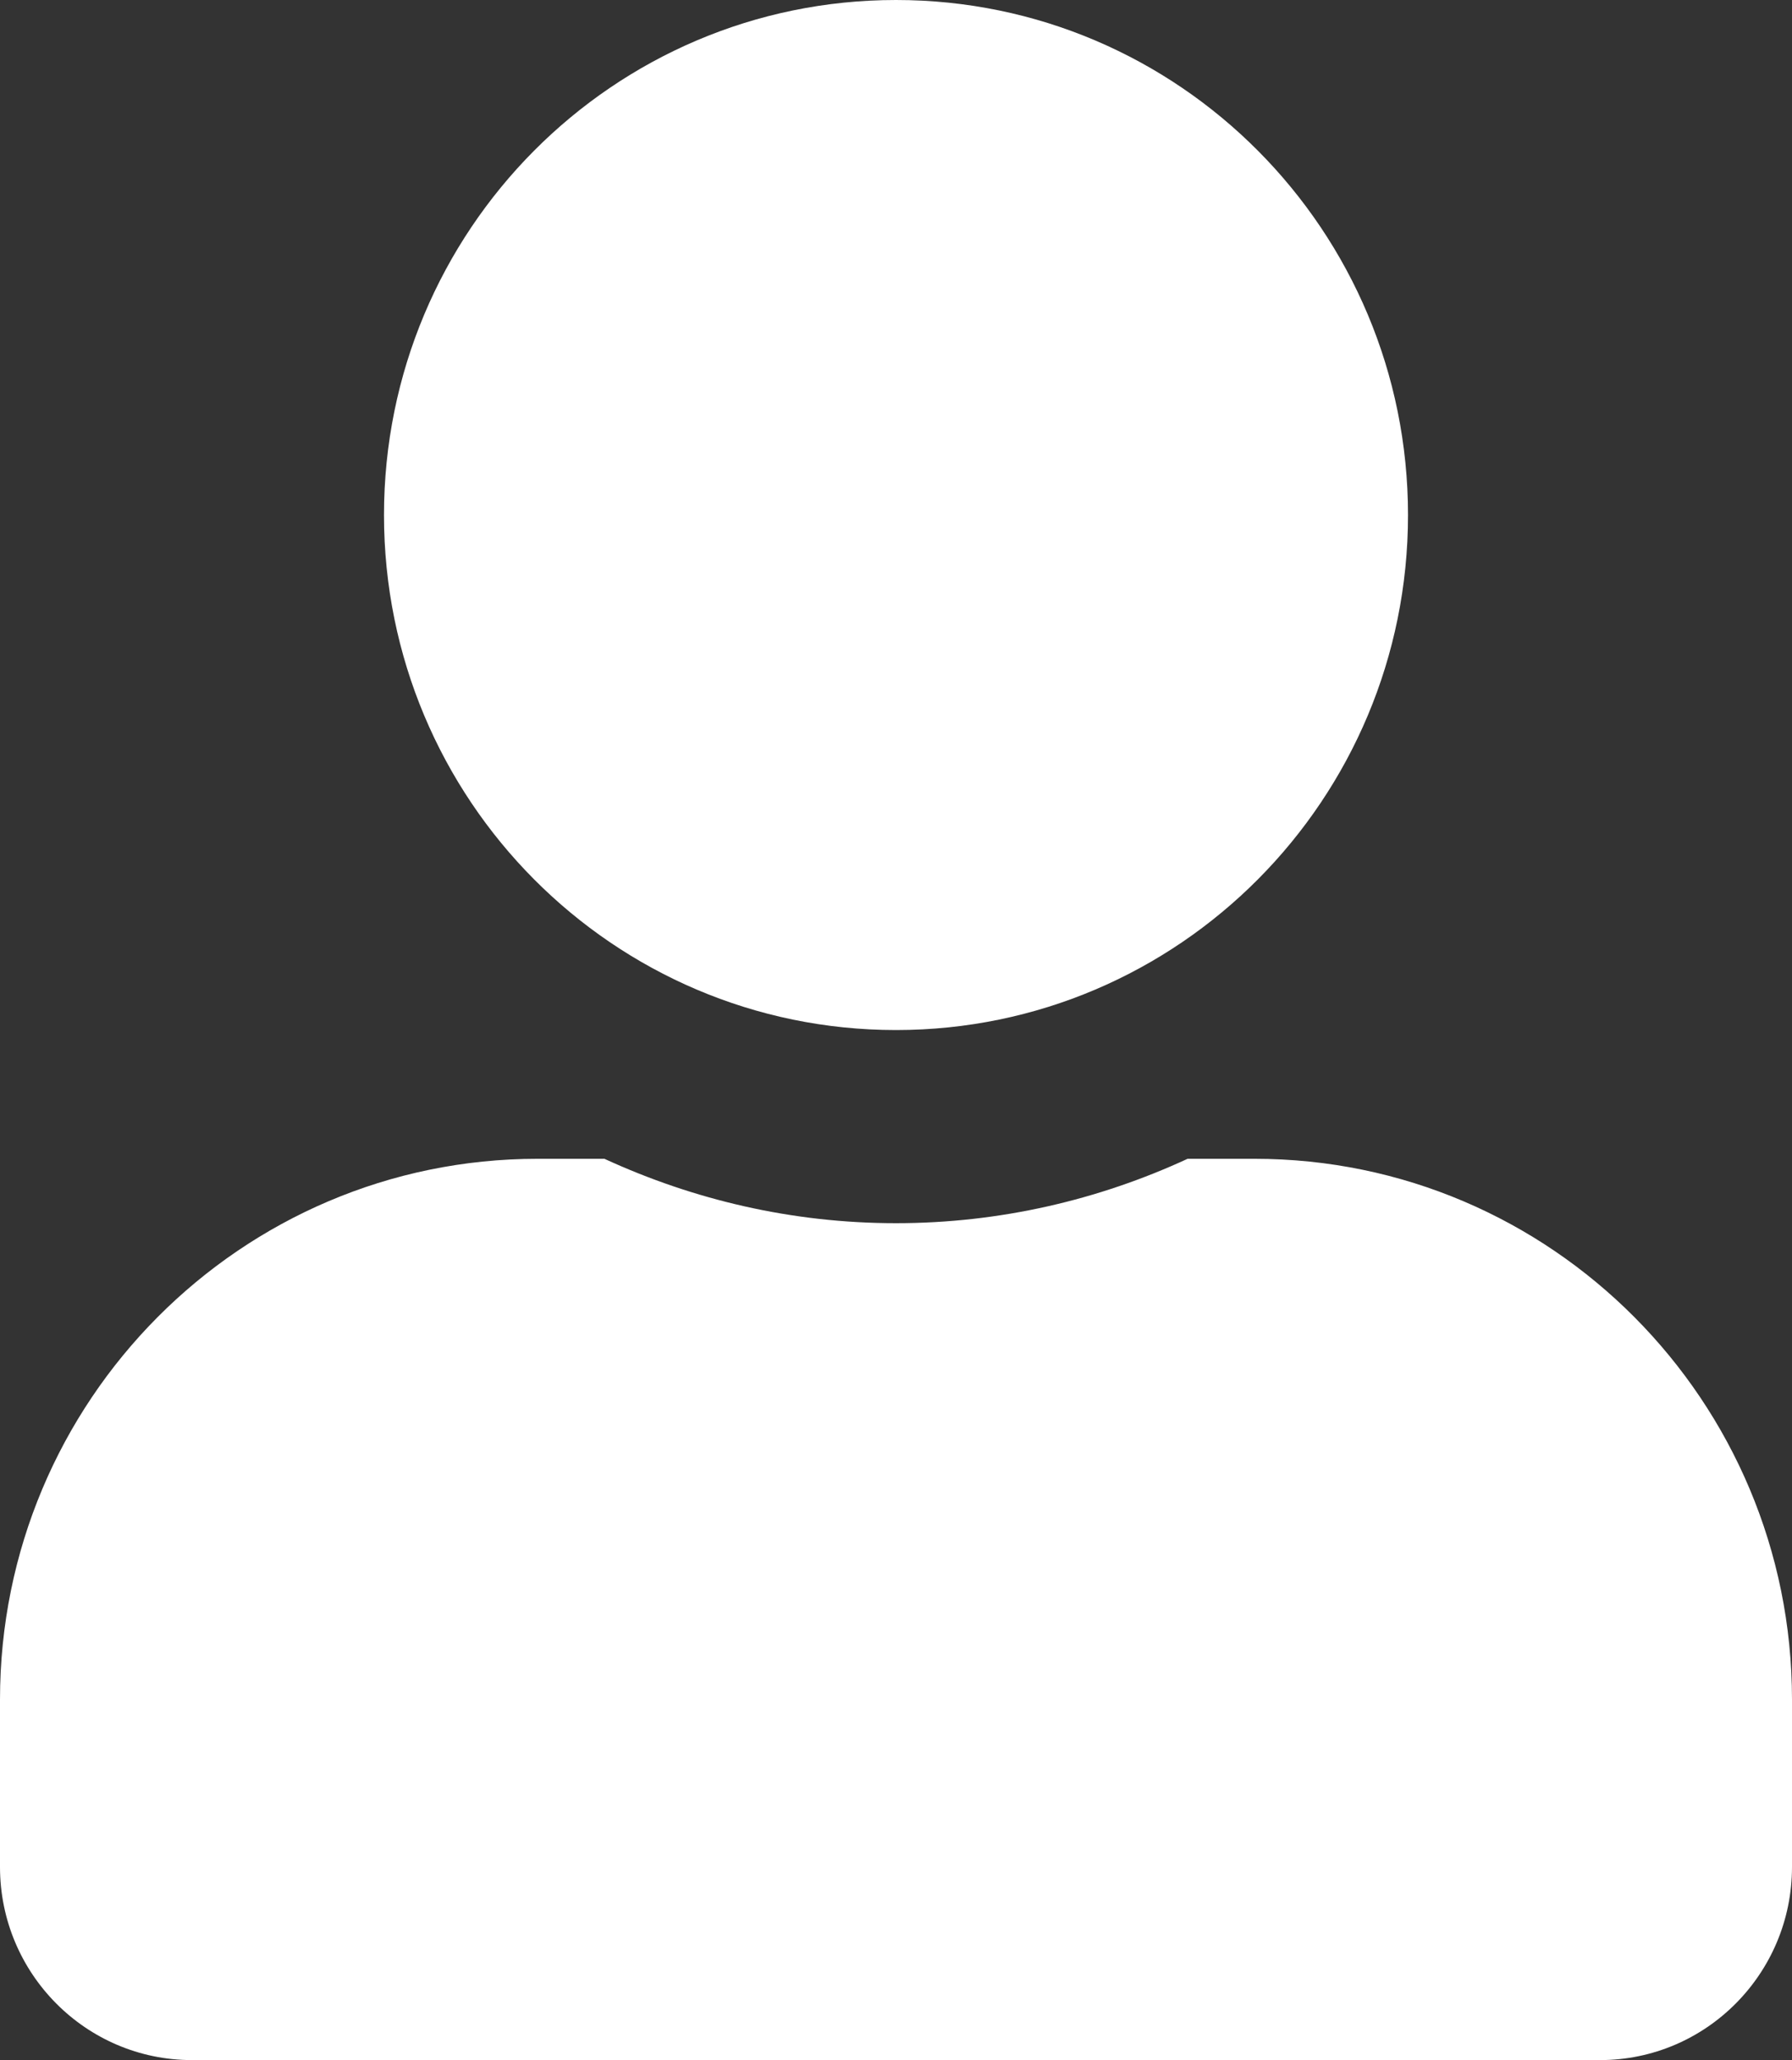 <svg width="67" height="77" viewBox="0 0 67 77" fill="none" xmlns="http://www.w3.org/2000/svg">
<rect x="0" y="0" width="67" height="77" fill="#333333" stroke="none"/>
<path d="M33.5 38.5C44.073 38.5 52.643 29.883 52.643 19.25C52.643 8.617 44.073 0 33.5 0C22.927 0 14.357 8.617 14.357 19.25C14.357 29.883 22.927 38.5 33.5 38.5ZM46.9 43.312H44.403C41.082 44.846 37.388 45.719 33.5 45.719C29.612 45.719 25.933 44.846 22.598 43.312H20.1C9.003 43.312 0 52.366 0 63.525V69.781C0 73.767 3.215 77 7.179 77H59.821C63.785 77 67 73.767 67 69.781V63.525C67 52.366 57.997 43.312 46.9 43.312Z" fill="white"/>
</svg>
